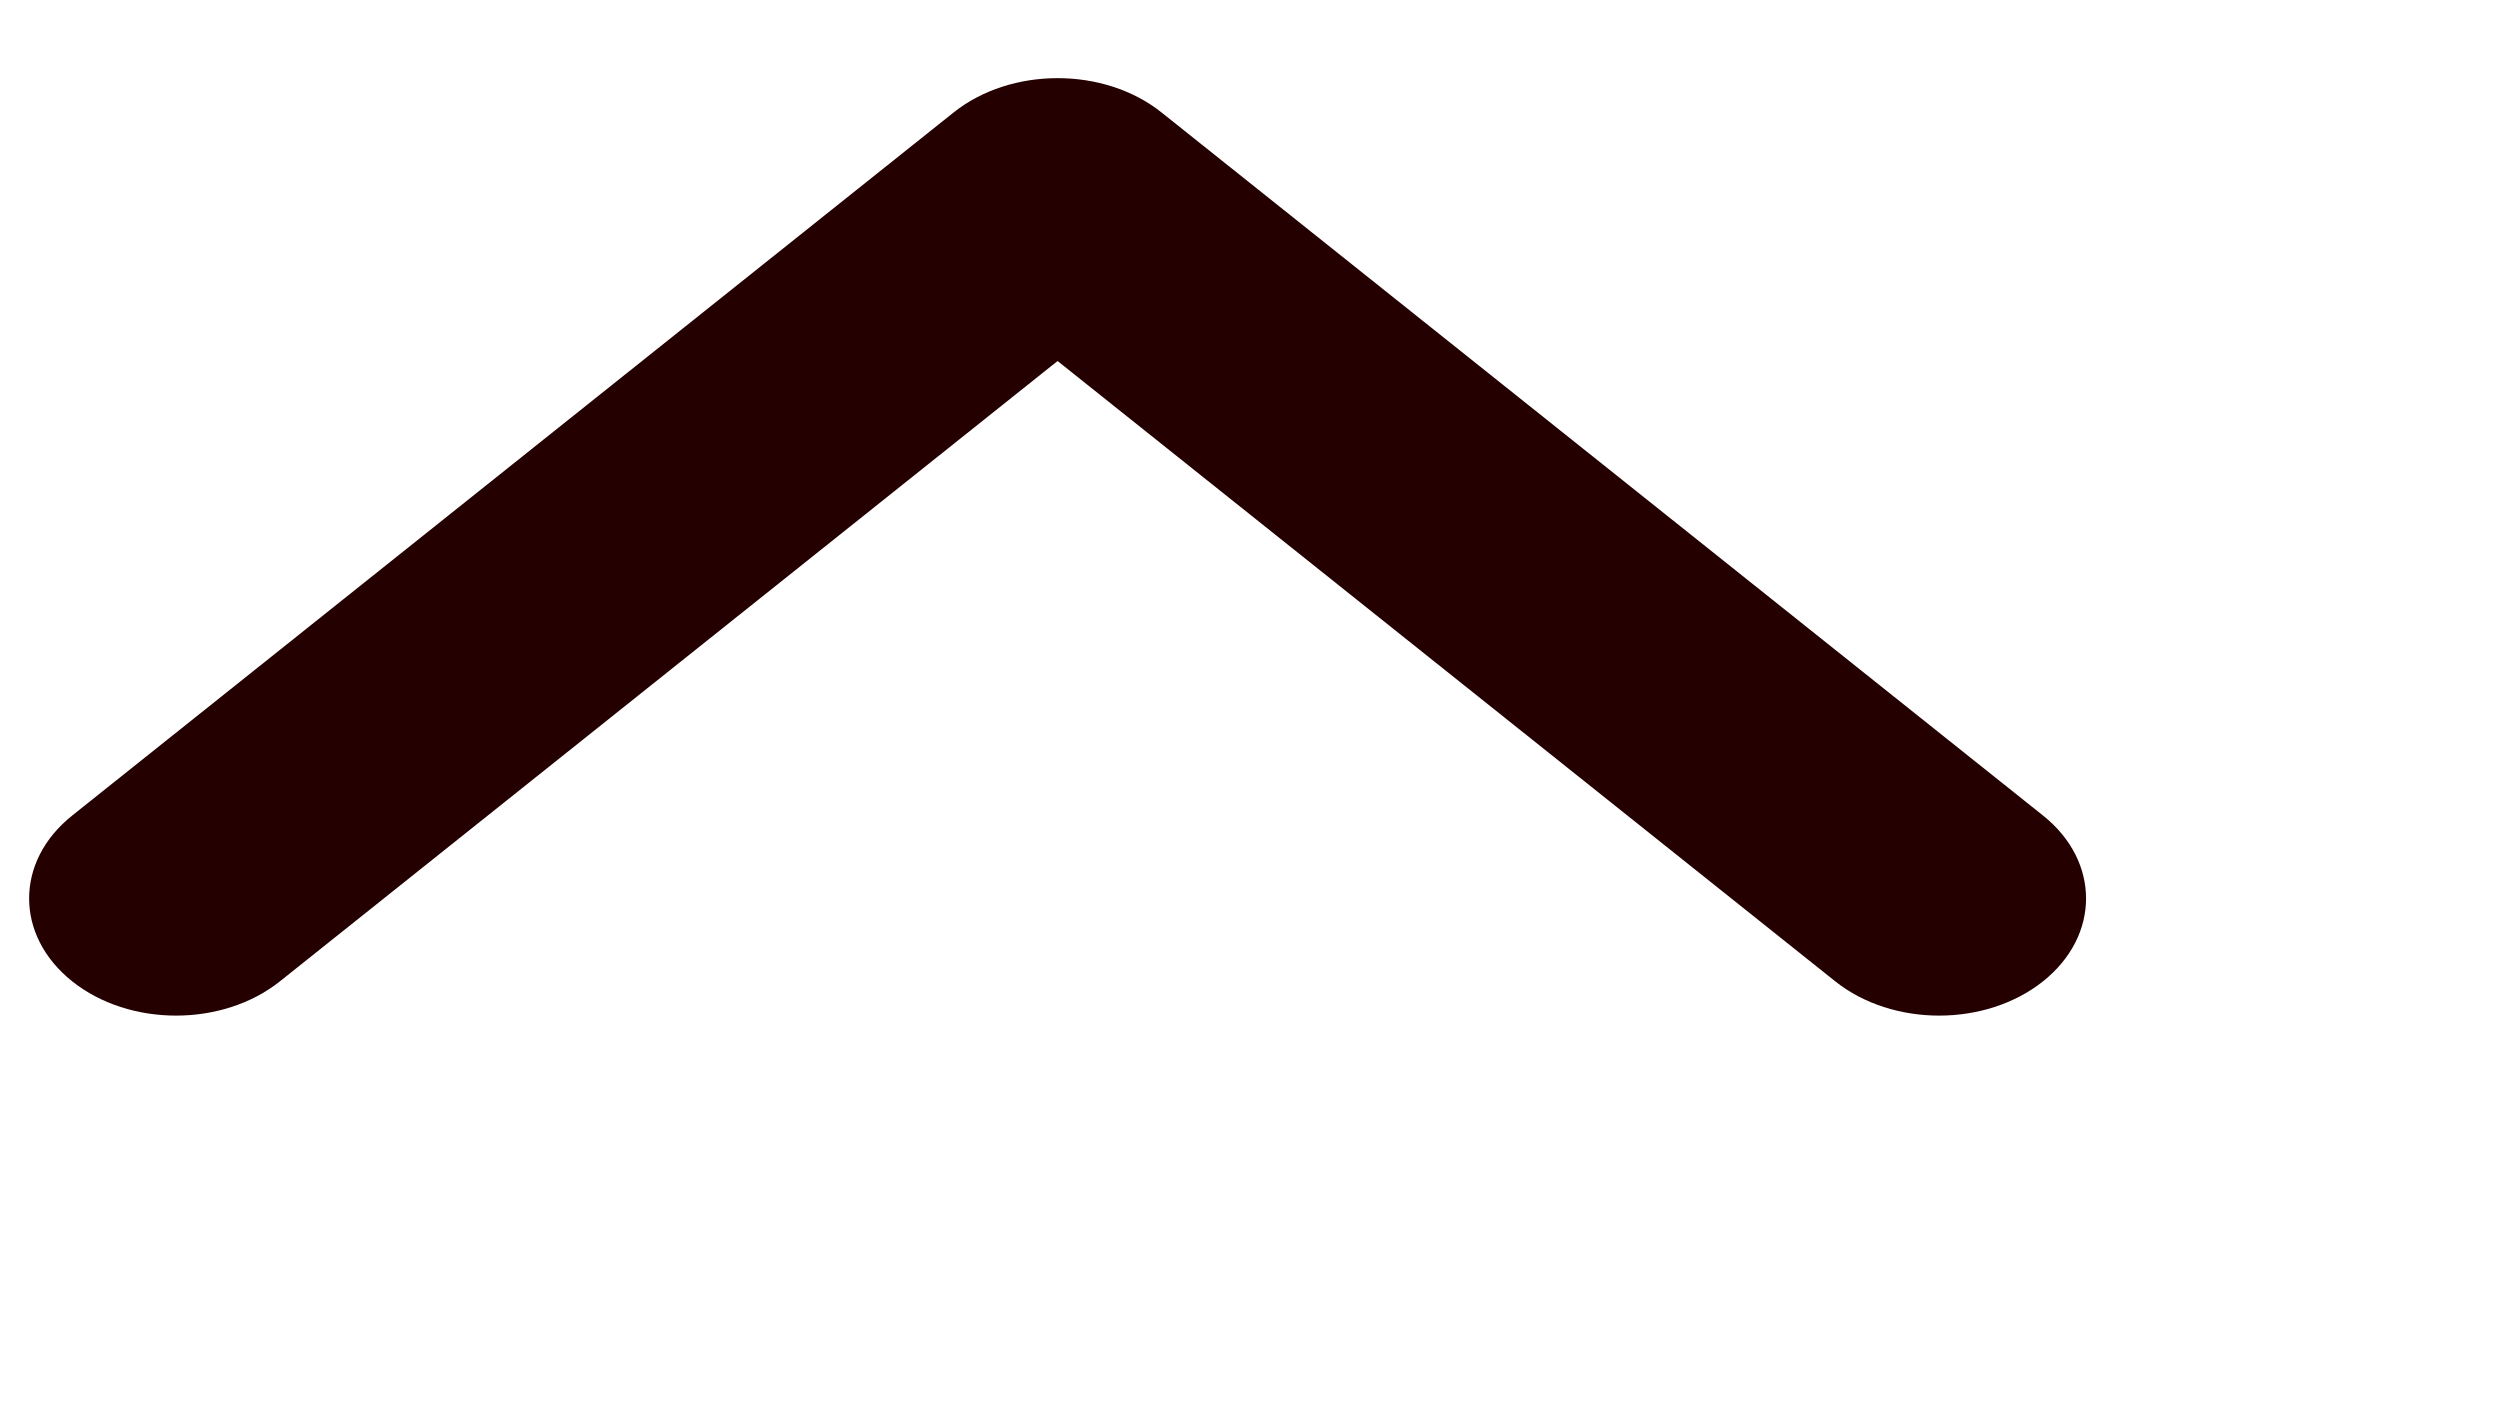 <svg width="32" height="18" fill="none" xmlns="http://www.w3.org/2000/svg">
<g filter="url(#filter0_bd)">
<path fill-rule="evenodd" clip-rule="evenodd" d="M13.537 4.121L3.583 12.061C2.849 12.646 1.658 12.646 0.924 12.061C0.189 11.475 0.189 10.525 0.924 9.939L12.207 0.939C12.942 0.354 14.133 0.354 14.867 0.939L26.151 9.939C26.885 10.525 26.885 11.475 26.151 12.061C25.416 12.646 24.226 12.646 23.491 12.061L13.537 4.121Z" fill="#240000"/>
</g>
<defs>
<filter id="filter0_bd" x="-26.81" y="-26.683" width="80.694" height="66.366" filterUnits="userSpaceOnUse" color-interpolation-filters="sRGB">
<feFlood flood-opacity="0" result="BackgroundImageFix"/>
<feGaussianBlur in="BackgroundImage" stdDeviation="13.591"/>
<feComposite in2="SourceAlpha" operator="in" result="effect1_backgroundBlur"/>
<feColorMatrix in="SourceAlpha" type="matrix" values="0 0 0 0 0 0 0 0 0 0 0 0 0 0 0 0 0 0 127 0" result="hardAlpha"/>
<feOffset dy="0.5"/>
<feColorMatrix type="matrix" values="0 0 0 0 0 0 0 0 0 0 0 0 0 0 0 0 0 0 0.25 0"/>
<feBlend mode="normal" in2="effect1_backgroundBlur" result="effect2_dropShadow"/>
<feBlend mode="normal" in="SourceGraphic" in2="effect2_dropShadow" result="shape"/>
</filter>
</defs>
</svg>

